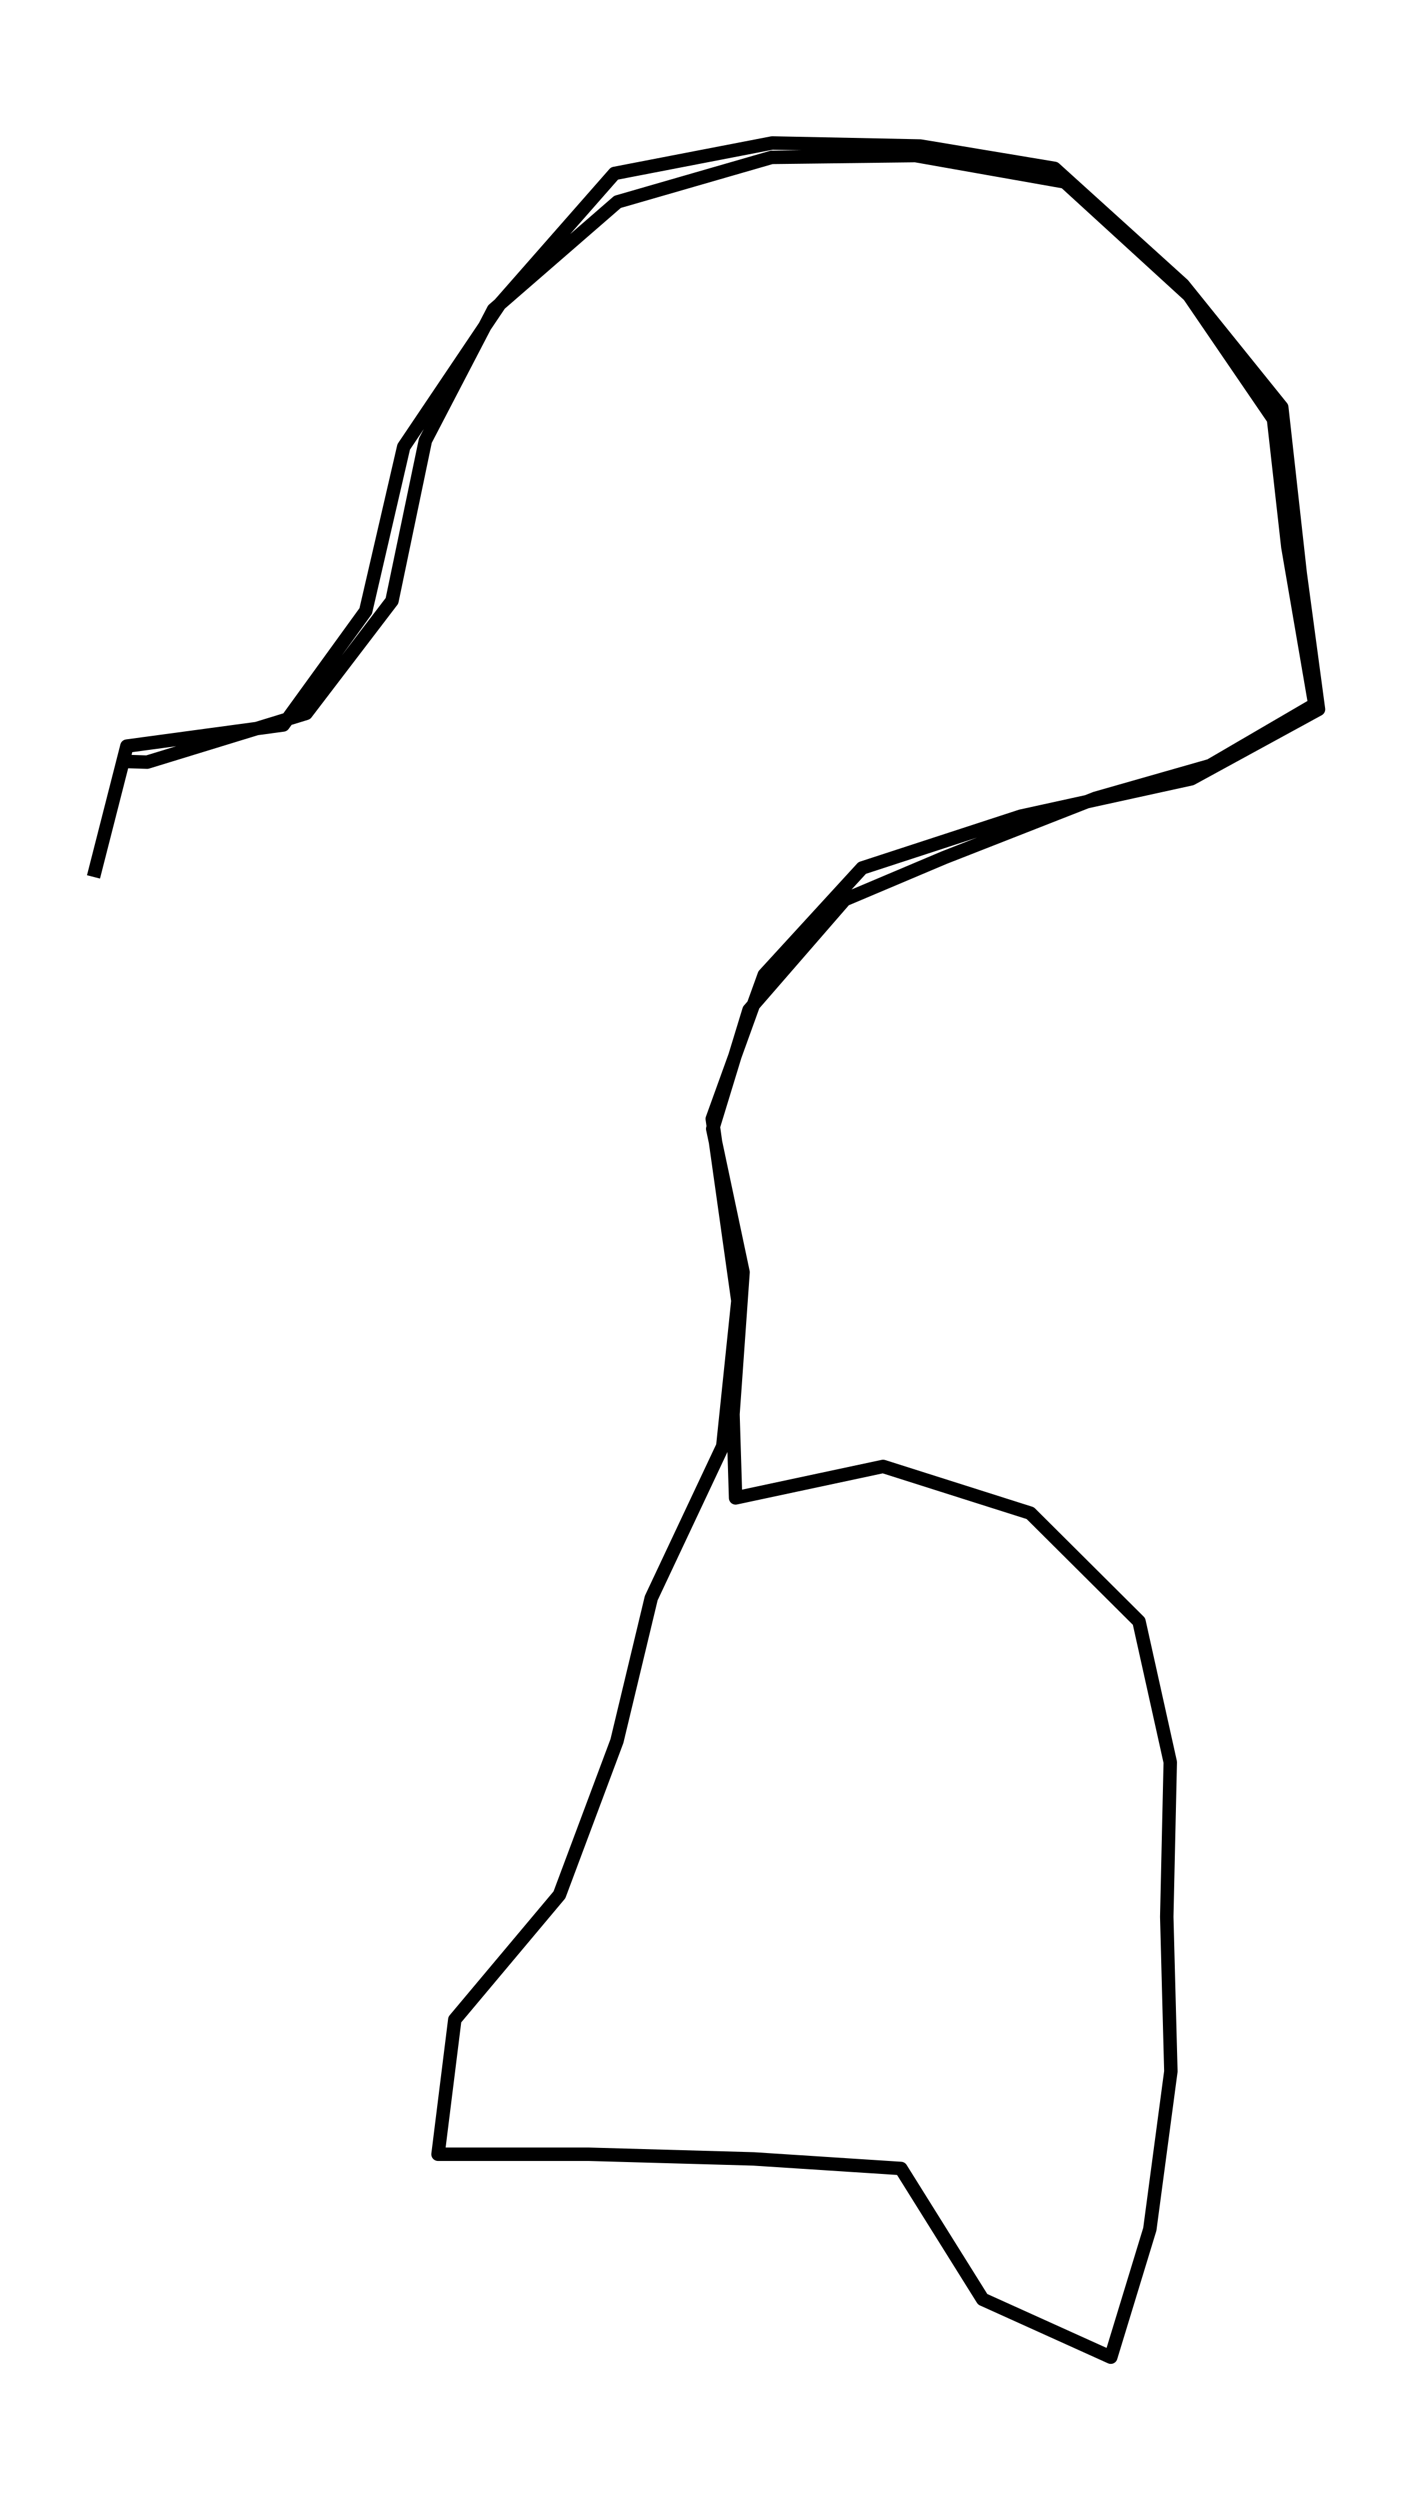 <?xml version="1.0" encoding="utf-8" standalone="no"?>
<!DOCTYPE svg PUBLIC "-//W3C//DTD SVG 1.1//EN"
  "http://www.w3.org/Graphics/SVG/1.1/DTD/svg11.dtd">
<svg height="558pt" version="1.1" viewBox="0 0 315.305 558" width="315.305pt" xmlns="http://www.w3.org/2000/svg" xmlns:xlink="http://www.w3.org/1999/xlink">
 <defs>
  <style type="text/css">*{stroke-linecap:butt;stroke-linejoin:round;}</style>
 </defs>
 <g id="figure_1">
  <g id="patch_1">
   <path d="M 0 558 
L 315.305 558 
L 315.305 0 
L 0 0 
z
" style="fill:none;"/>
  </g>
  <g id="axes_1">
   <g id="LineCollection_1">
    <path clip-path="url(#pe232bdcee2)" d="M 20.877 195.714 
L 28.336 166.517 
L 63.245 161.802 
L 81.67 136.367 
L 90.15 99.734 
L 111.607 67.862 
L 137.218 38.71 
L 172.433 31.909 
L 205.503 32.589 
L 235.474 37.576 
L 264.184 63.555 
L 286.22 90.894 
L 290.341 127.935 
L 294.427 158.311 
L 266.024 173.816 
L 227.947 182.158 
L 192.527 193.72 
L 170.662 217.567 
L 159.049 249.712 
L 164.771 290.334 
L 161.399 322.751 
L 145.426 356.664 
L 137.763 388.581 
L 124.923 422.902 
L 101.56 450.74 
L 97.813 480.798 
L 131.462 480.798 
L 168.312 481.841 
L 201.178 483.972 
L 219.433 513.17 
L 248.041 526.091 
L 256.76 497.528 
L 261.46 462.301 
L 260.54 427.799 
L 261.324 393.297 
L 254.342 361.877 
L 230.059 337.712 
L 197.193 327.285 
L 164.26 334.312 
L 163.681 315.633 
L 165.928 283.942 
L 159.151 251.933 
L 167.257 225.411 
L 188.645 200.792 
L 210.85 191.407 
L 244.635 178.169 
L 270.213 170.869 
L 293.61 157.223 
L 287.582 122.086 
L 284.381 93.568 
L 265.513 65.958 
L 237.79 40.614 
L 204.413 34.72 
L 172.297 35.128 
L 137.899 45.057 
L 110.21 69.086 
L 94.987 98.329 
L 87.528 134.1 
L 68.354 159.218 
L 32.866 170.099 
L 28.643 169.963 
" style="fill:none;stroke:#000000;stroke-width:3;"/>
   </g>
  </g>
 </g>
 <defs>
  <clipPath id="pe232bdcee2">
   <rect height="543.6" width="300.905" x="7.2" y="7.2"/>
  </clipPath>
 </defs>
</svg>
